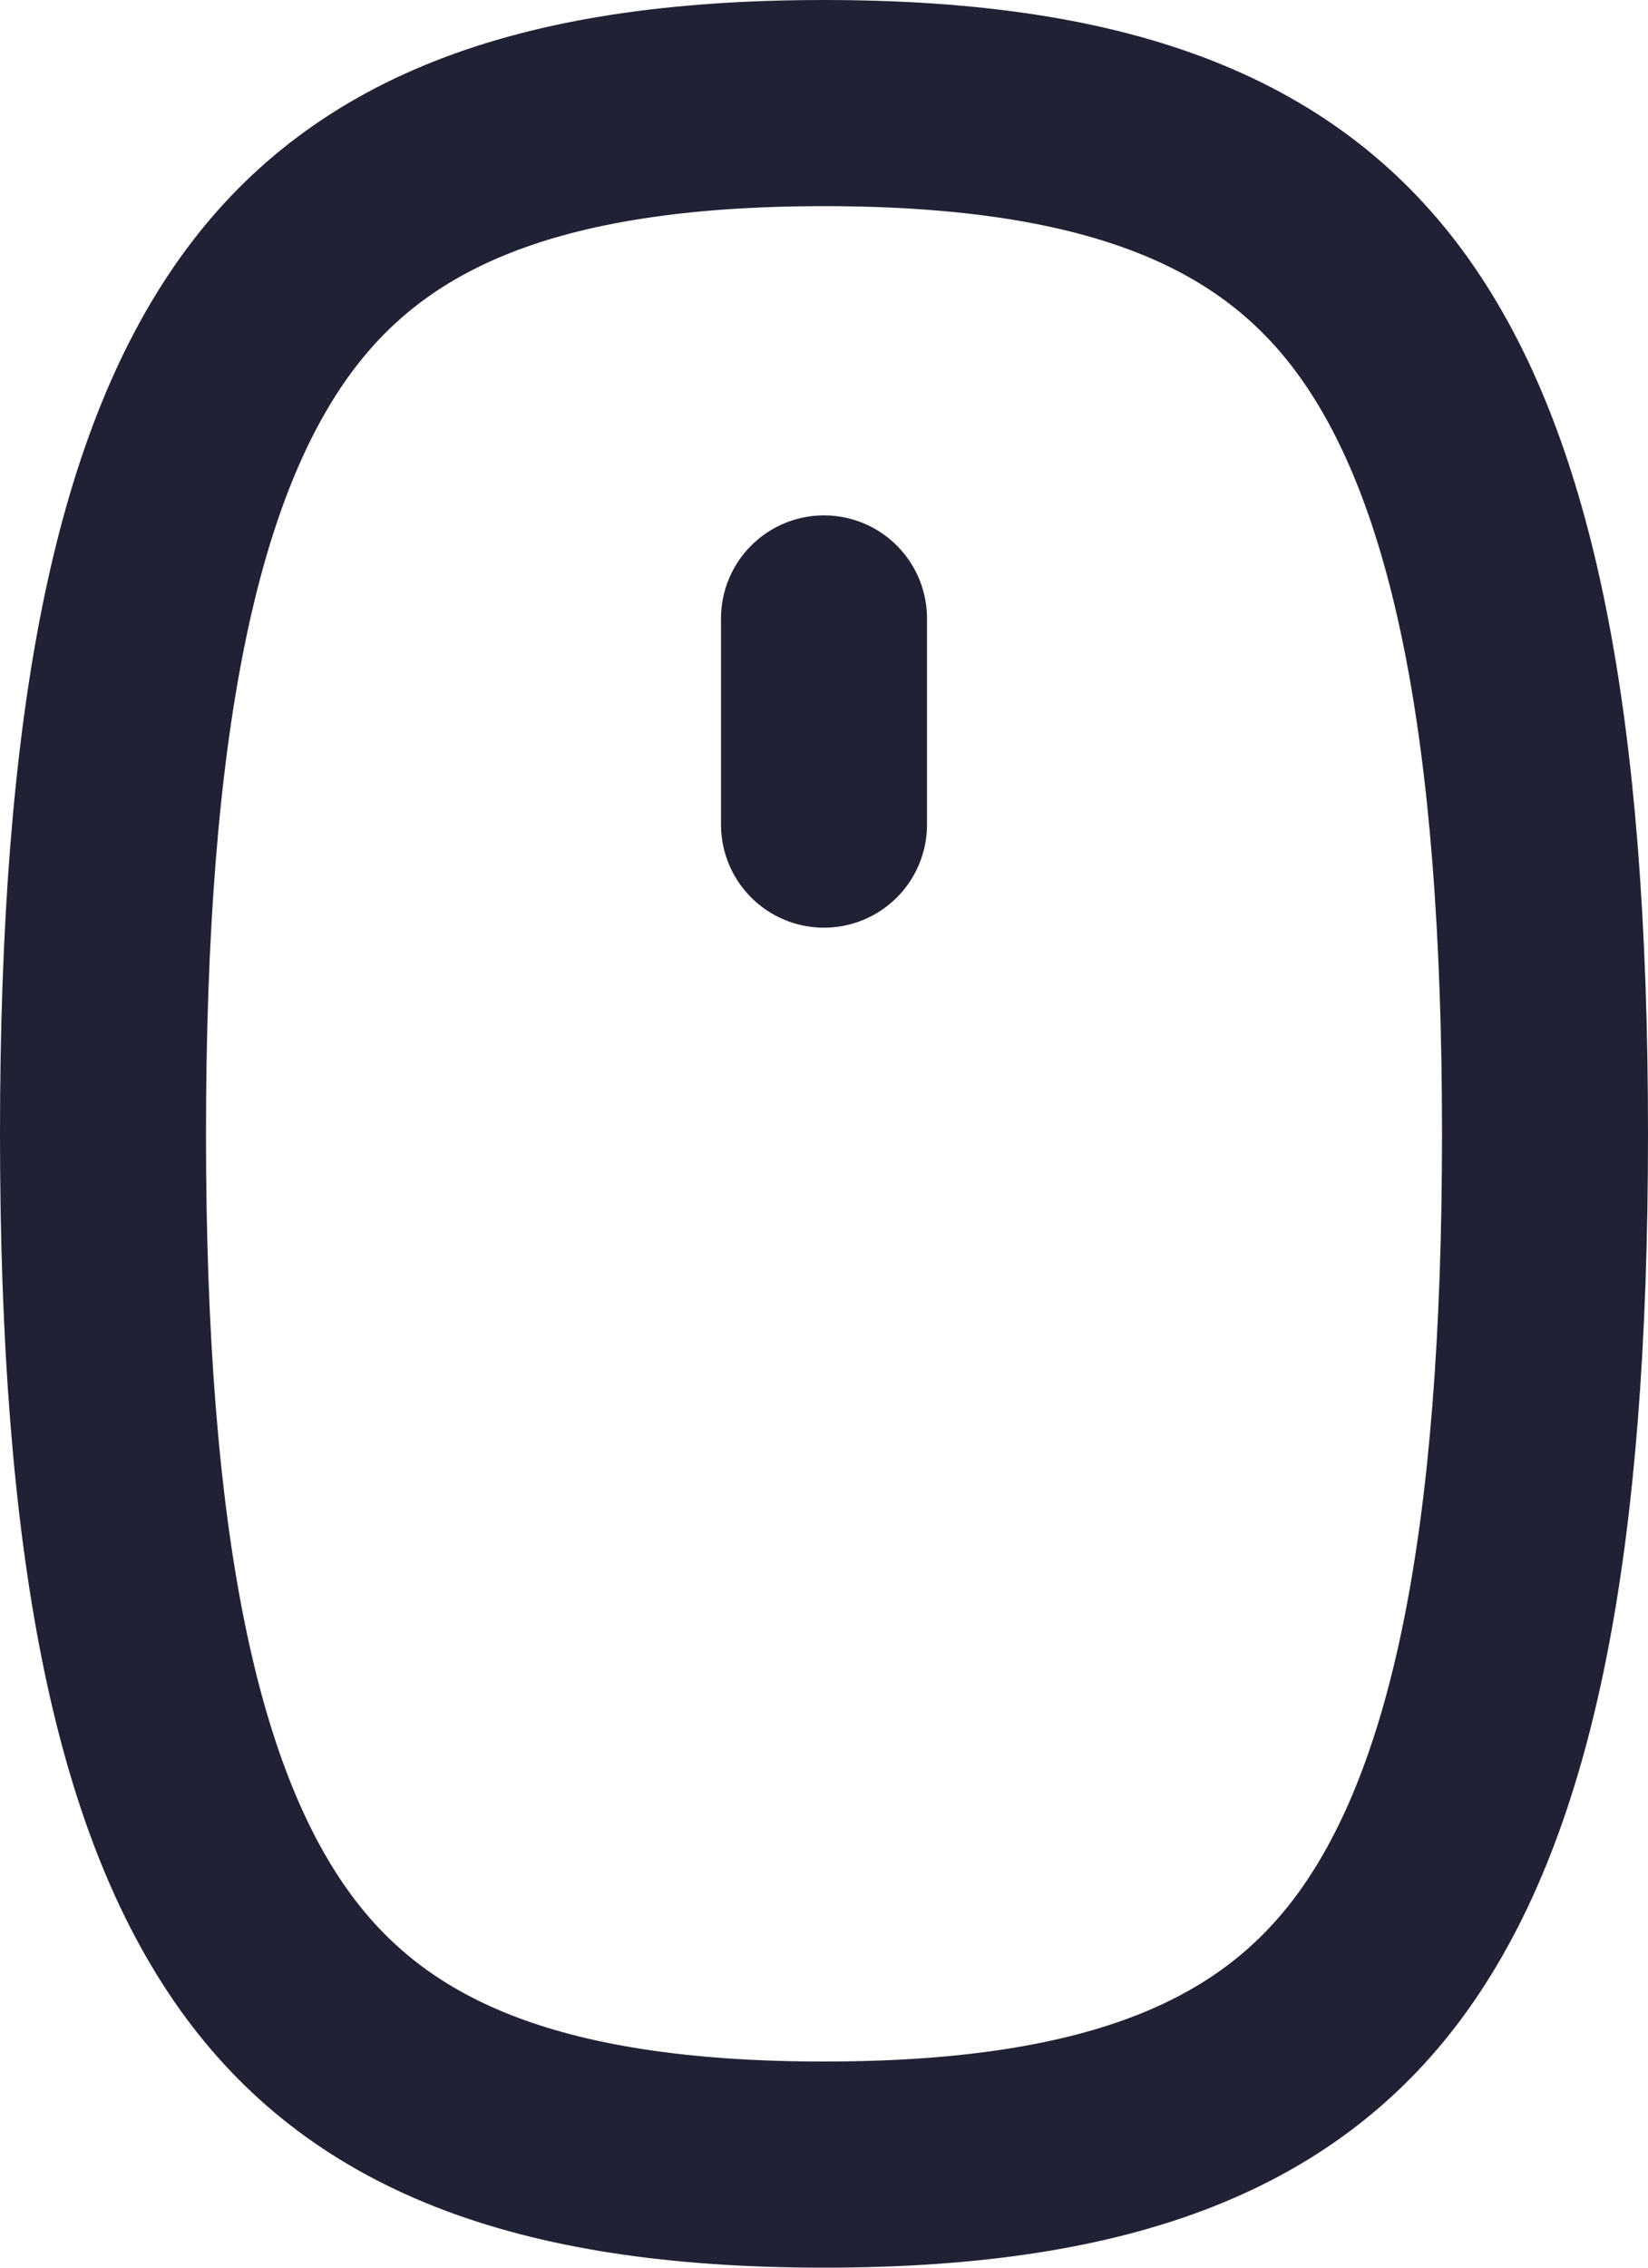 <svg width="16" height="22" viewBox="0 0 16 22" fill="none" xmlns="http://www.w3.org/2000/svg">
<path d="M8 21C10.841 21 12.453 20.296 13.437 18.919C14.49 17.444 15 14.977 15 11C15 7.023 14.49 4.556 13.437 3.081C12.453 1.704 10.841 1 8 1C5.159 1 3.547 1.704 2.563 3.081C1.51 4.556 1 7.023 1 11C1 14.977 1.51 17.444 2.563 18.919C3.547 20.296 5.159 21 8 21Z" stroke="#212135" stroke-width="2" stroke-linecap="round" stroke-linejoin="round"/>
<path d="M8 6V8" stroke="#212135" stroke-width="2" stroke-linecap="round" stroke-linejoin="round"/>
</svg>
